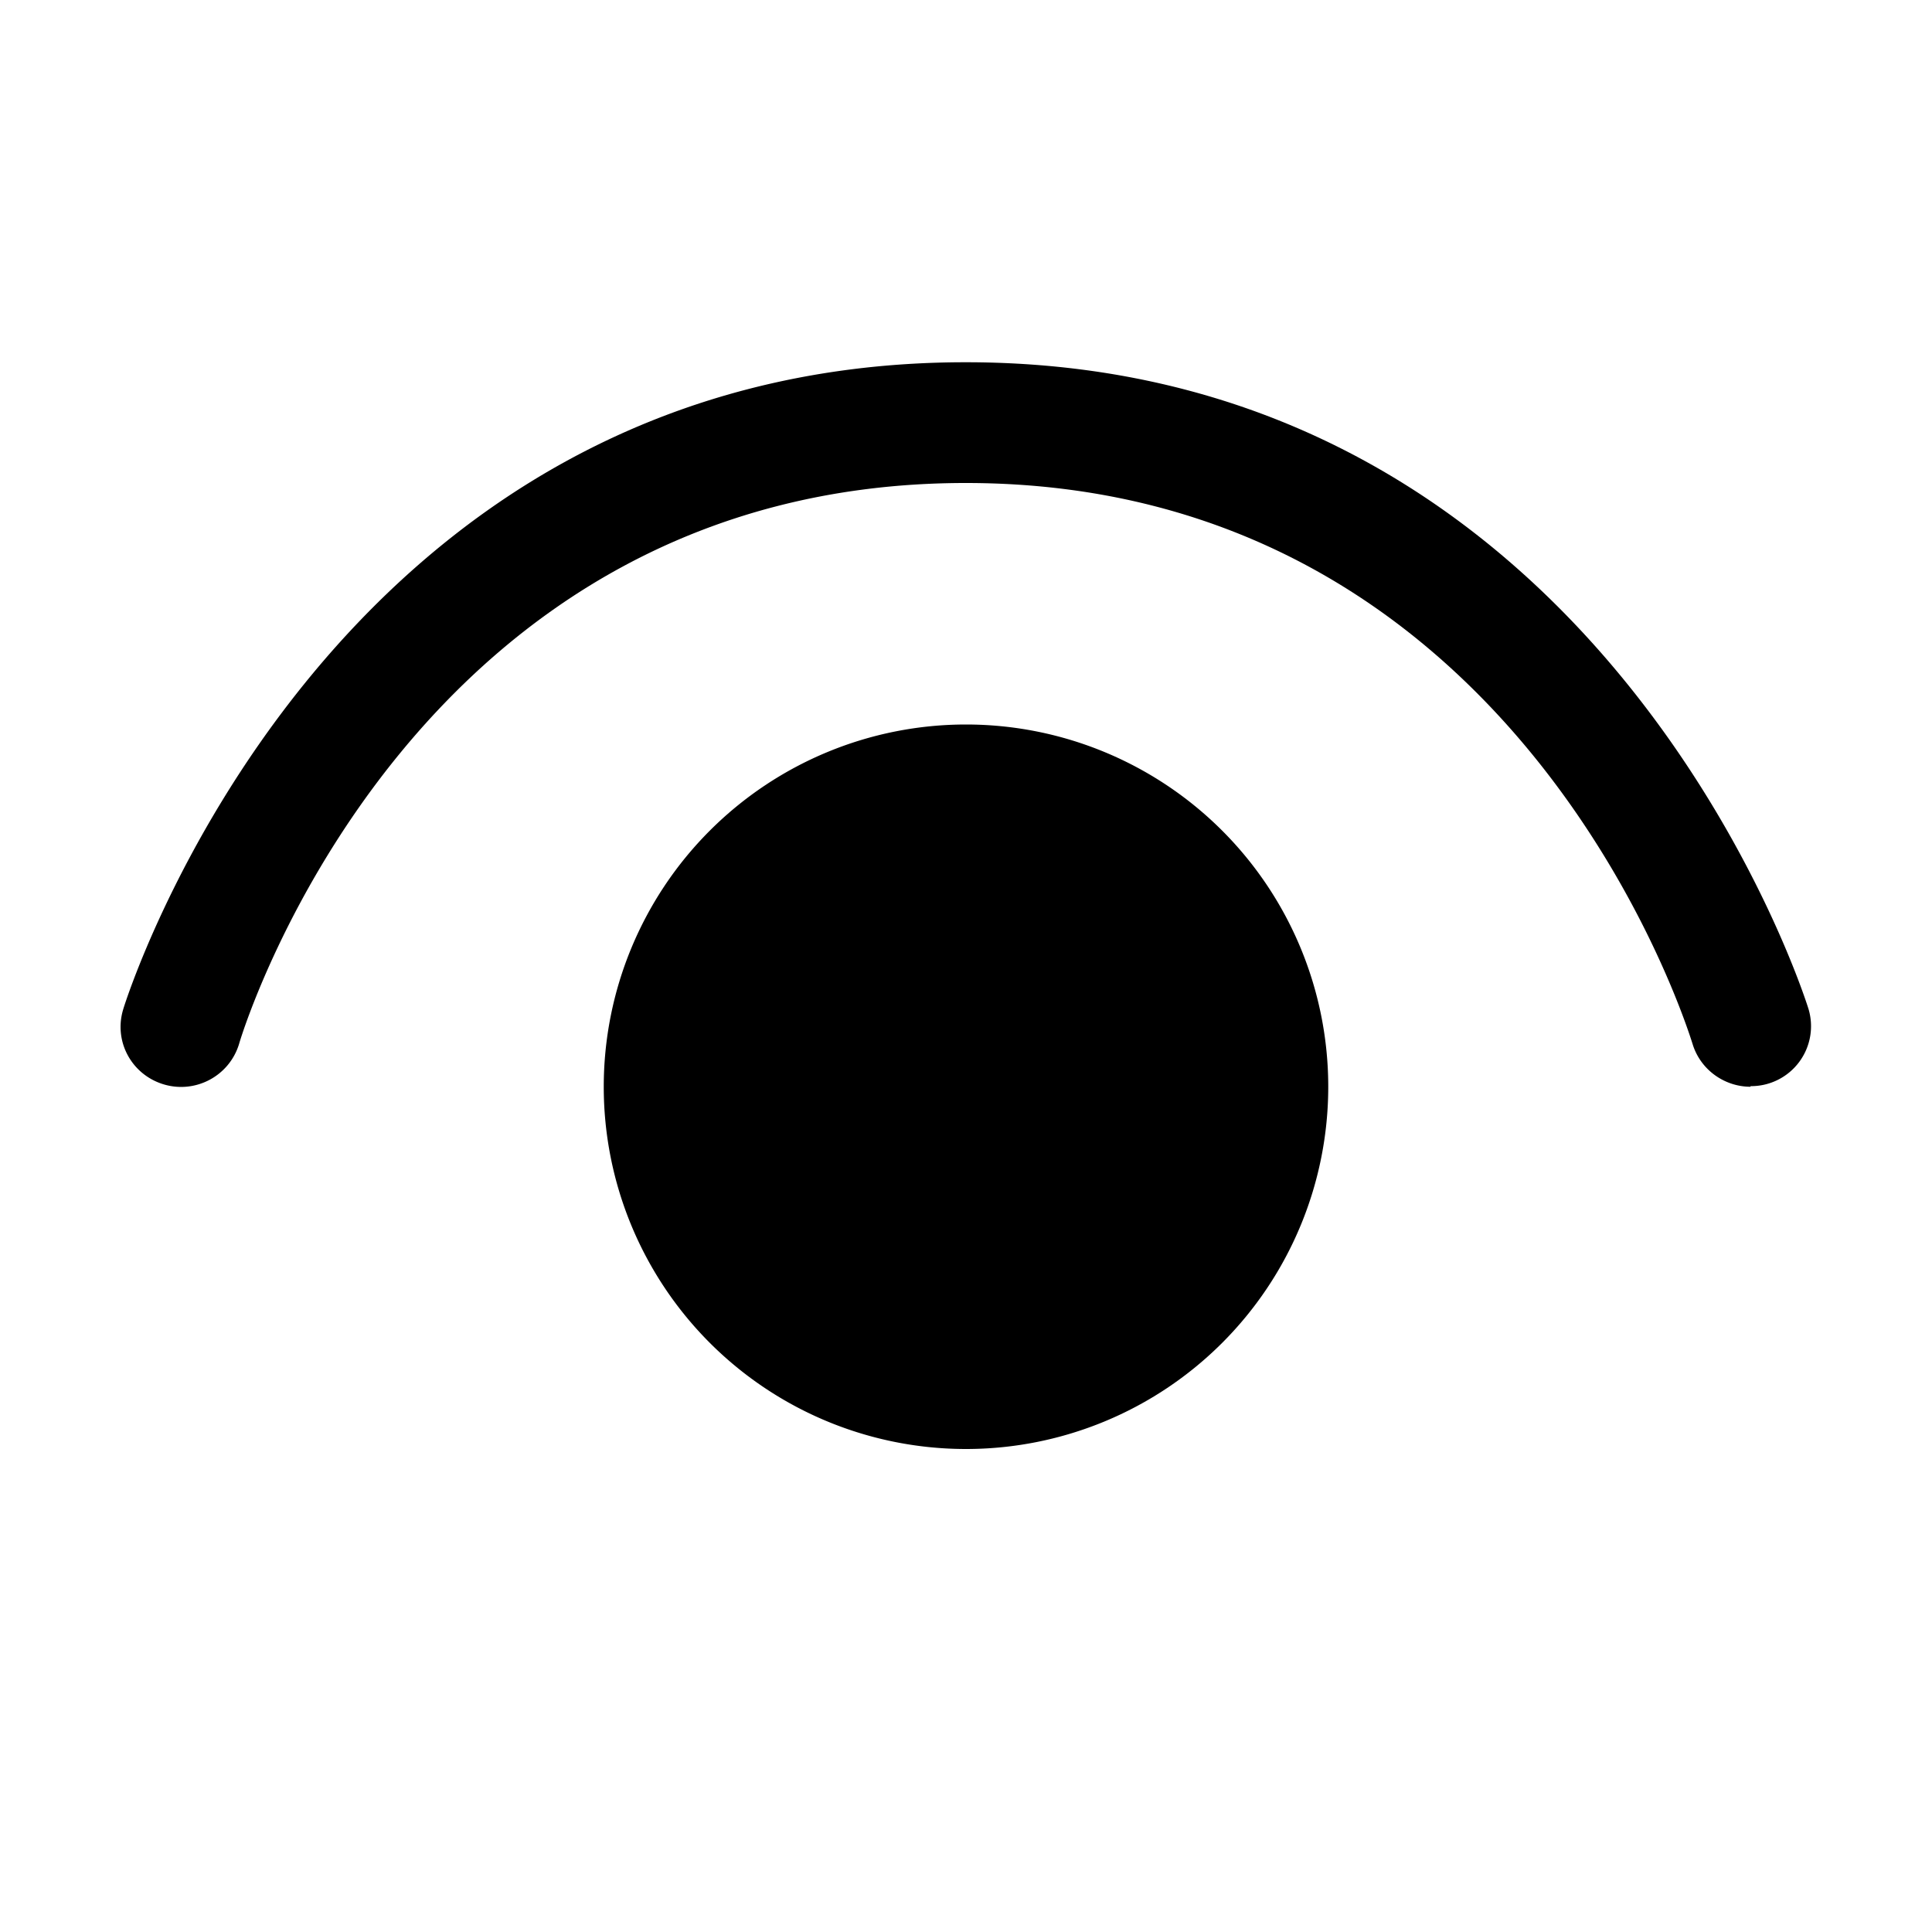 <svg xmlns="http://www.w3.org/2000/svg" width="1em" height="1em" viewBox="0 0 32 32"><path fill="currentColor" d="M28.034 17.29c.13.43.53.71.96.71v-.01a.993.993 0 0 0 .96-1.28C29.923 16.61 26.613 6 15.995 6S2.07 16.61 2.04 16.72c-.16.53.14 1.08.67 1.24s1.09-.14 1.25-.67C4.069 16.91 6.889 8 15.996 8c9.105 0 11.915 8.903 12.038 9.29M10 18a6 6 0 1 1 12 0a6 6 0 0 1-12 0"/></svg>